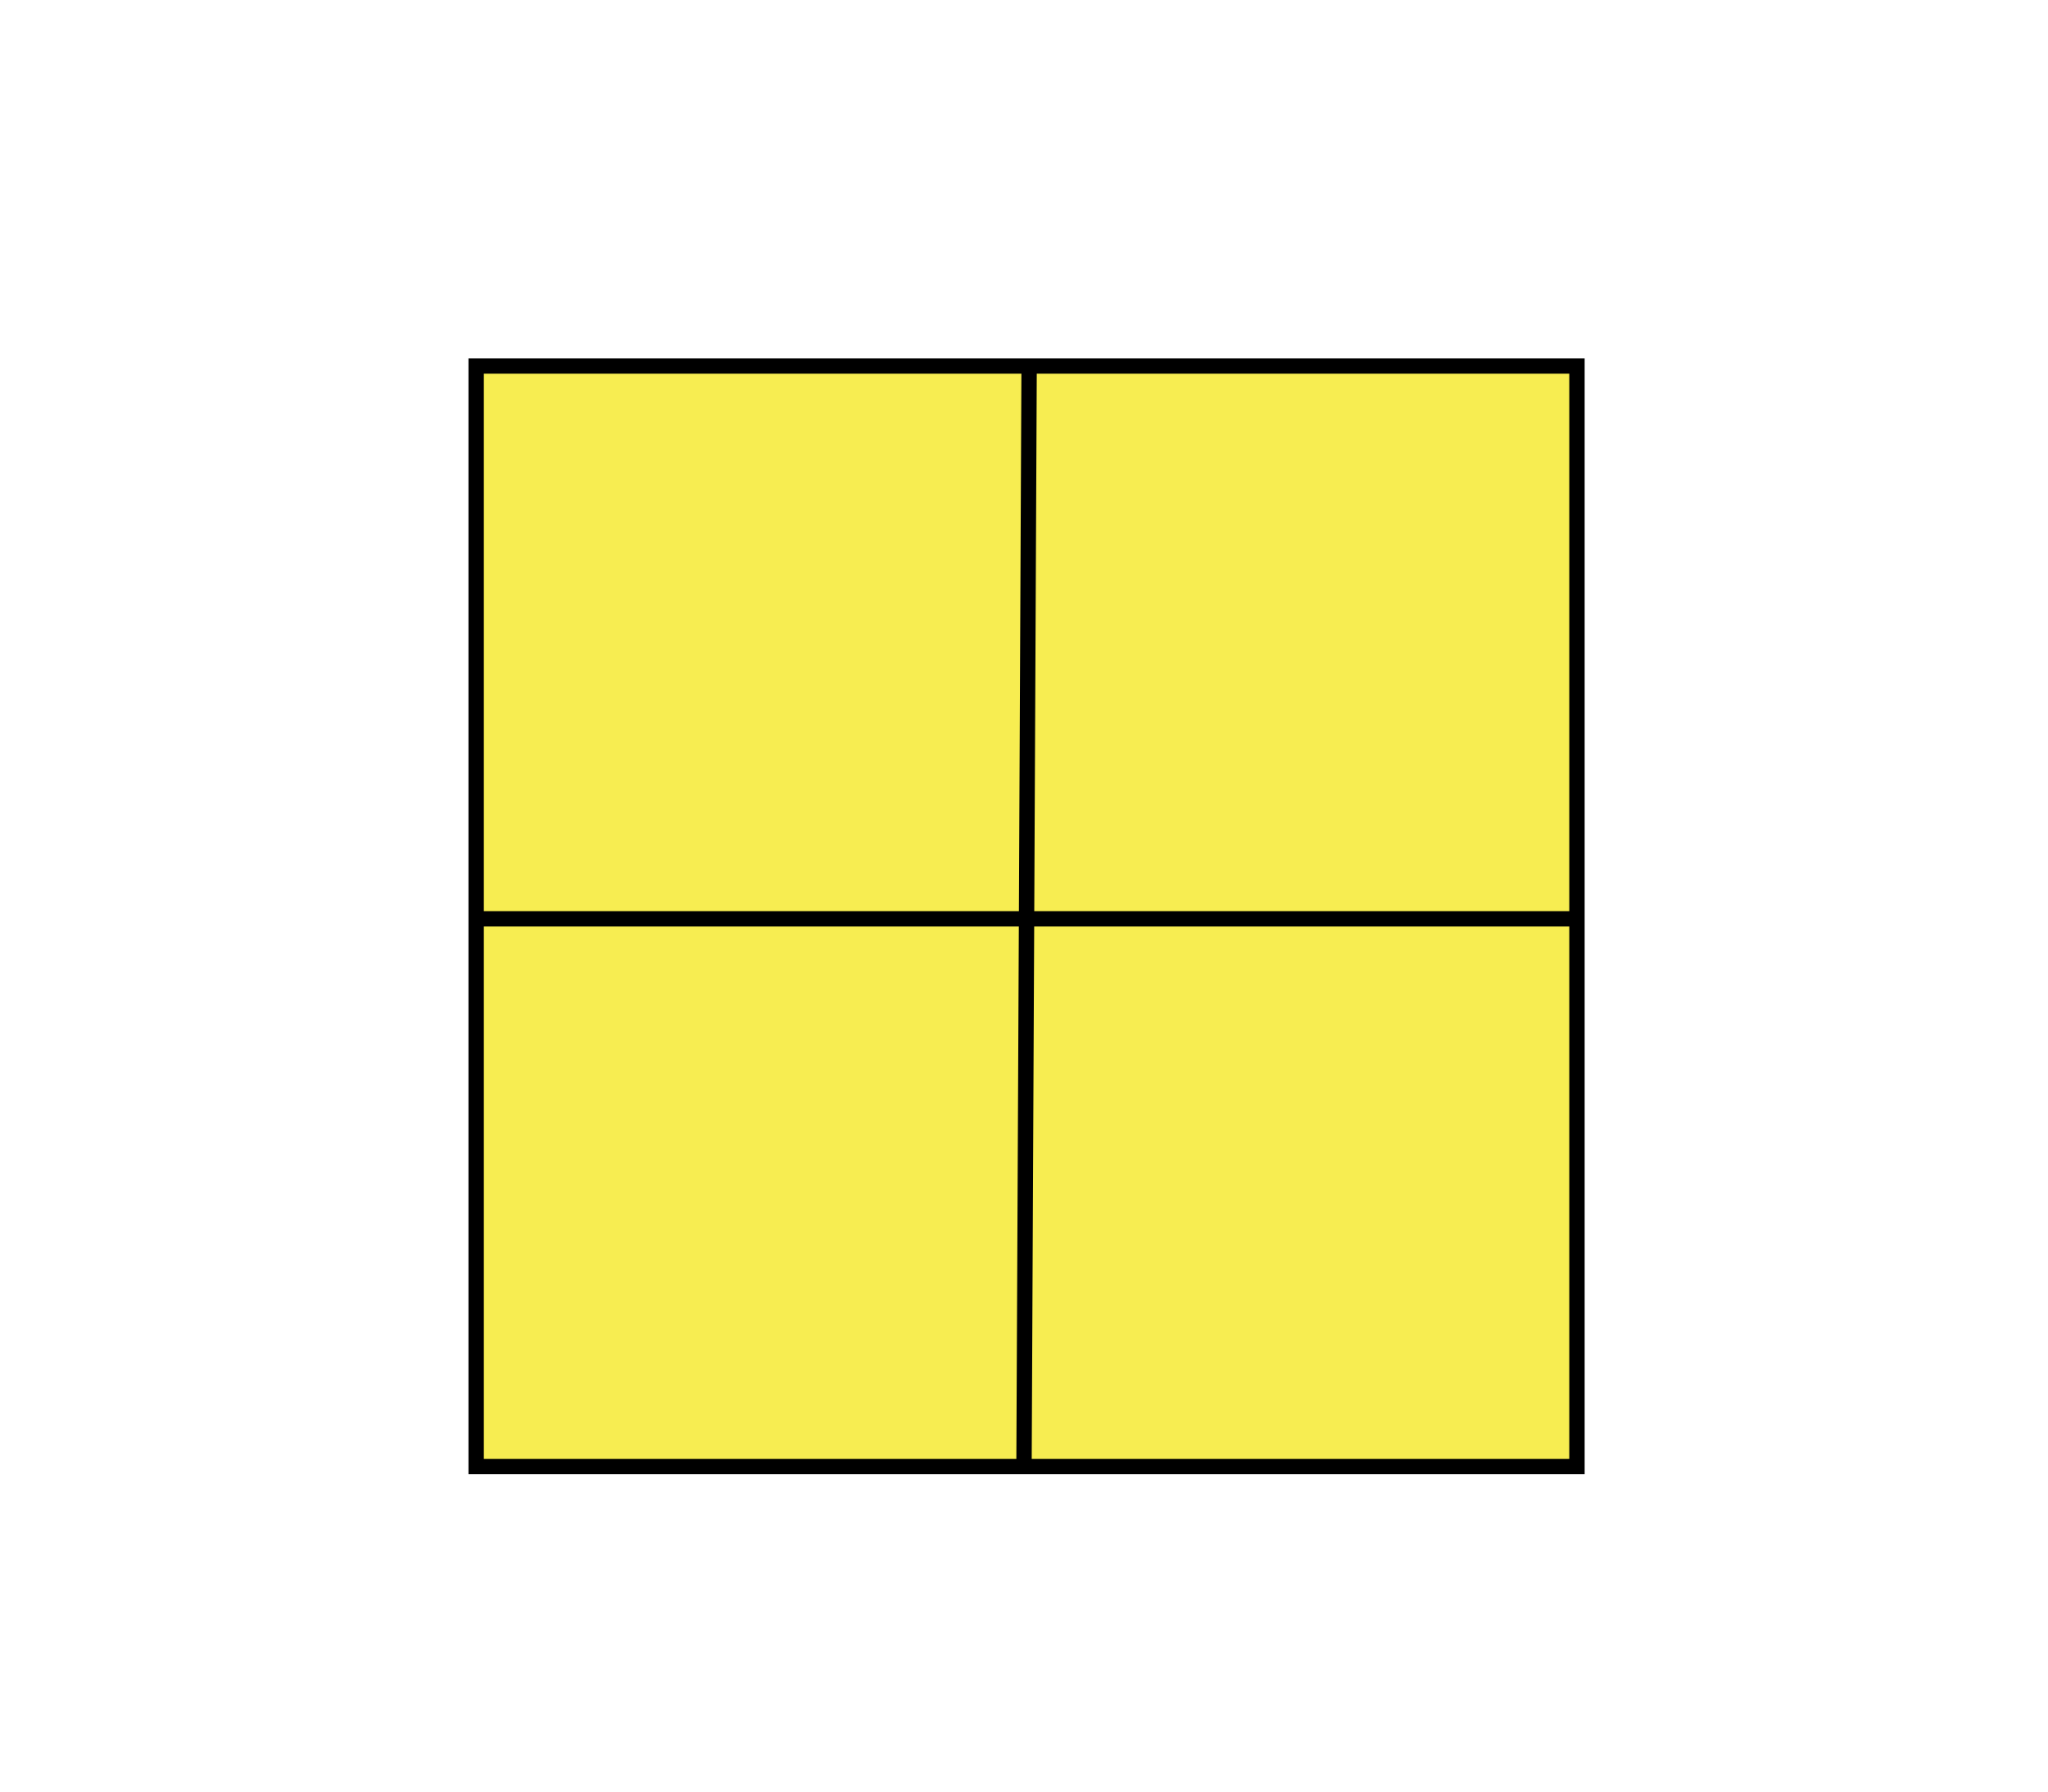 <svg id="Layer_1" data-name="Layer 1" xmlns="http://www.w3.org/2000/svg" viewBox="0 0 400 350"><defs><style>.cls-1{fill:#f7ed51;stroke:#000;stroke-miterlimit:10;stroke-width:3px;}</style></defs><g id="shape08-2"><polygon id="_1square-r" data-name="1square-r" class="cls-1" points="308 286.5 93 286.5 93 71.5 192 71.5 200.5 71.5 308 71.5 308 286.5"/><line class="cls-1" x1="201" y1="71.5" x2="200" y2="286.5"/><line class="cls-1" x1="93" y1="179.5" x2="308" y2="179.5"/></g></svg>